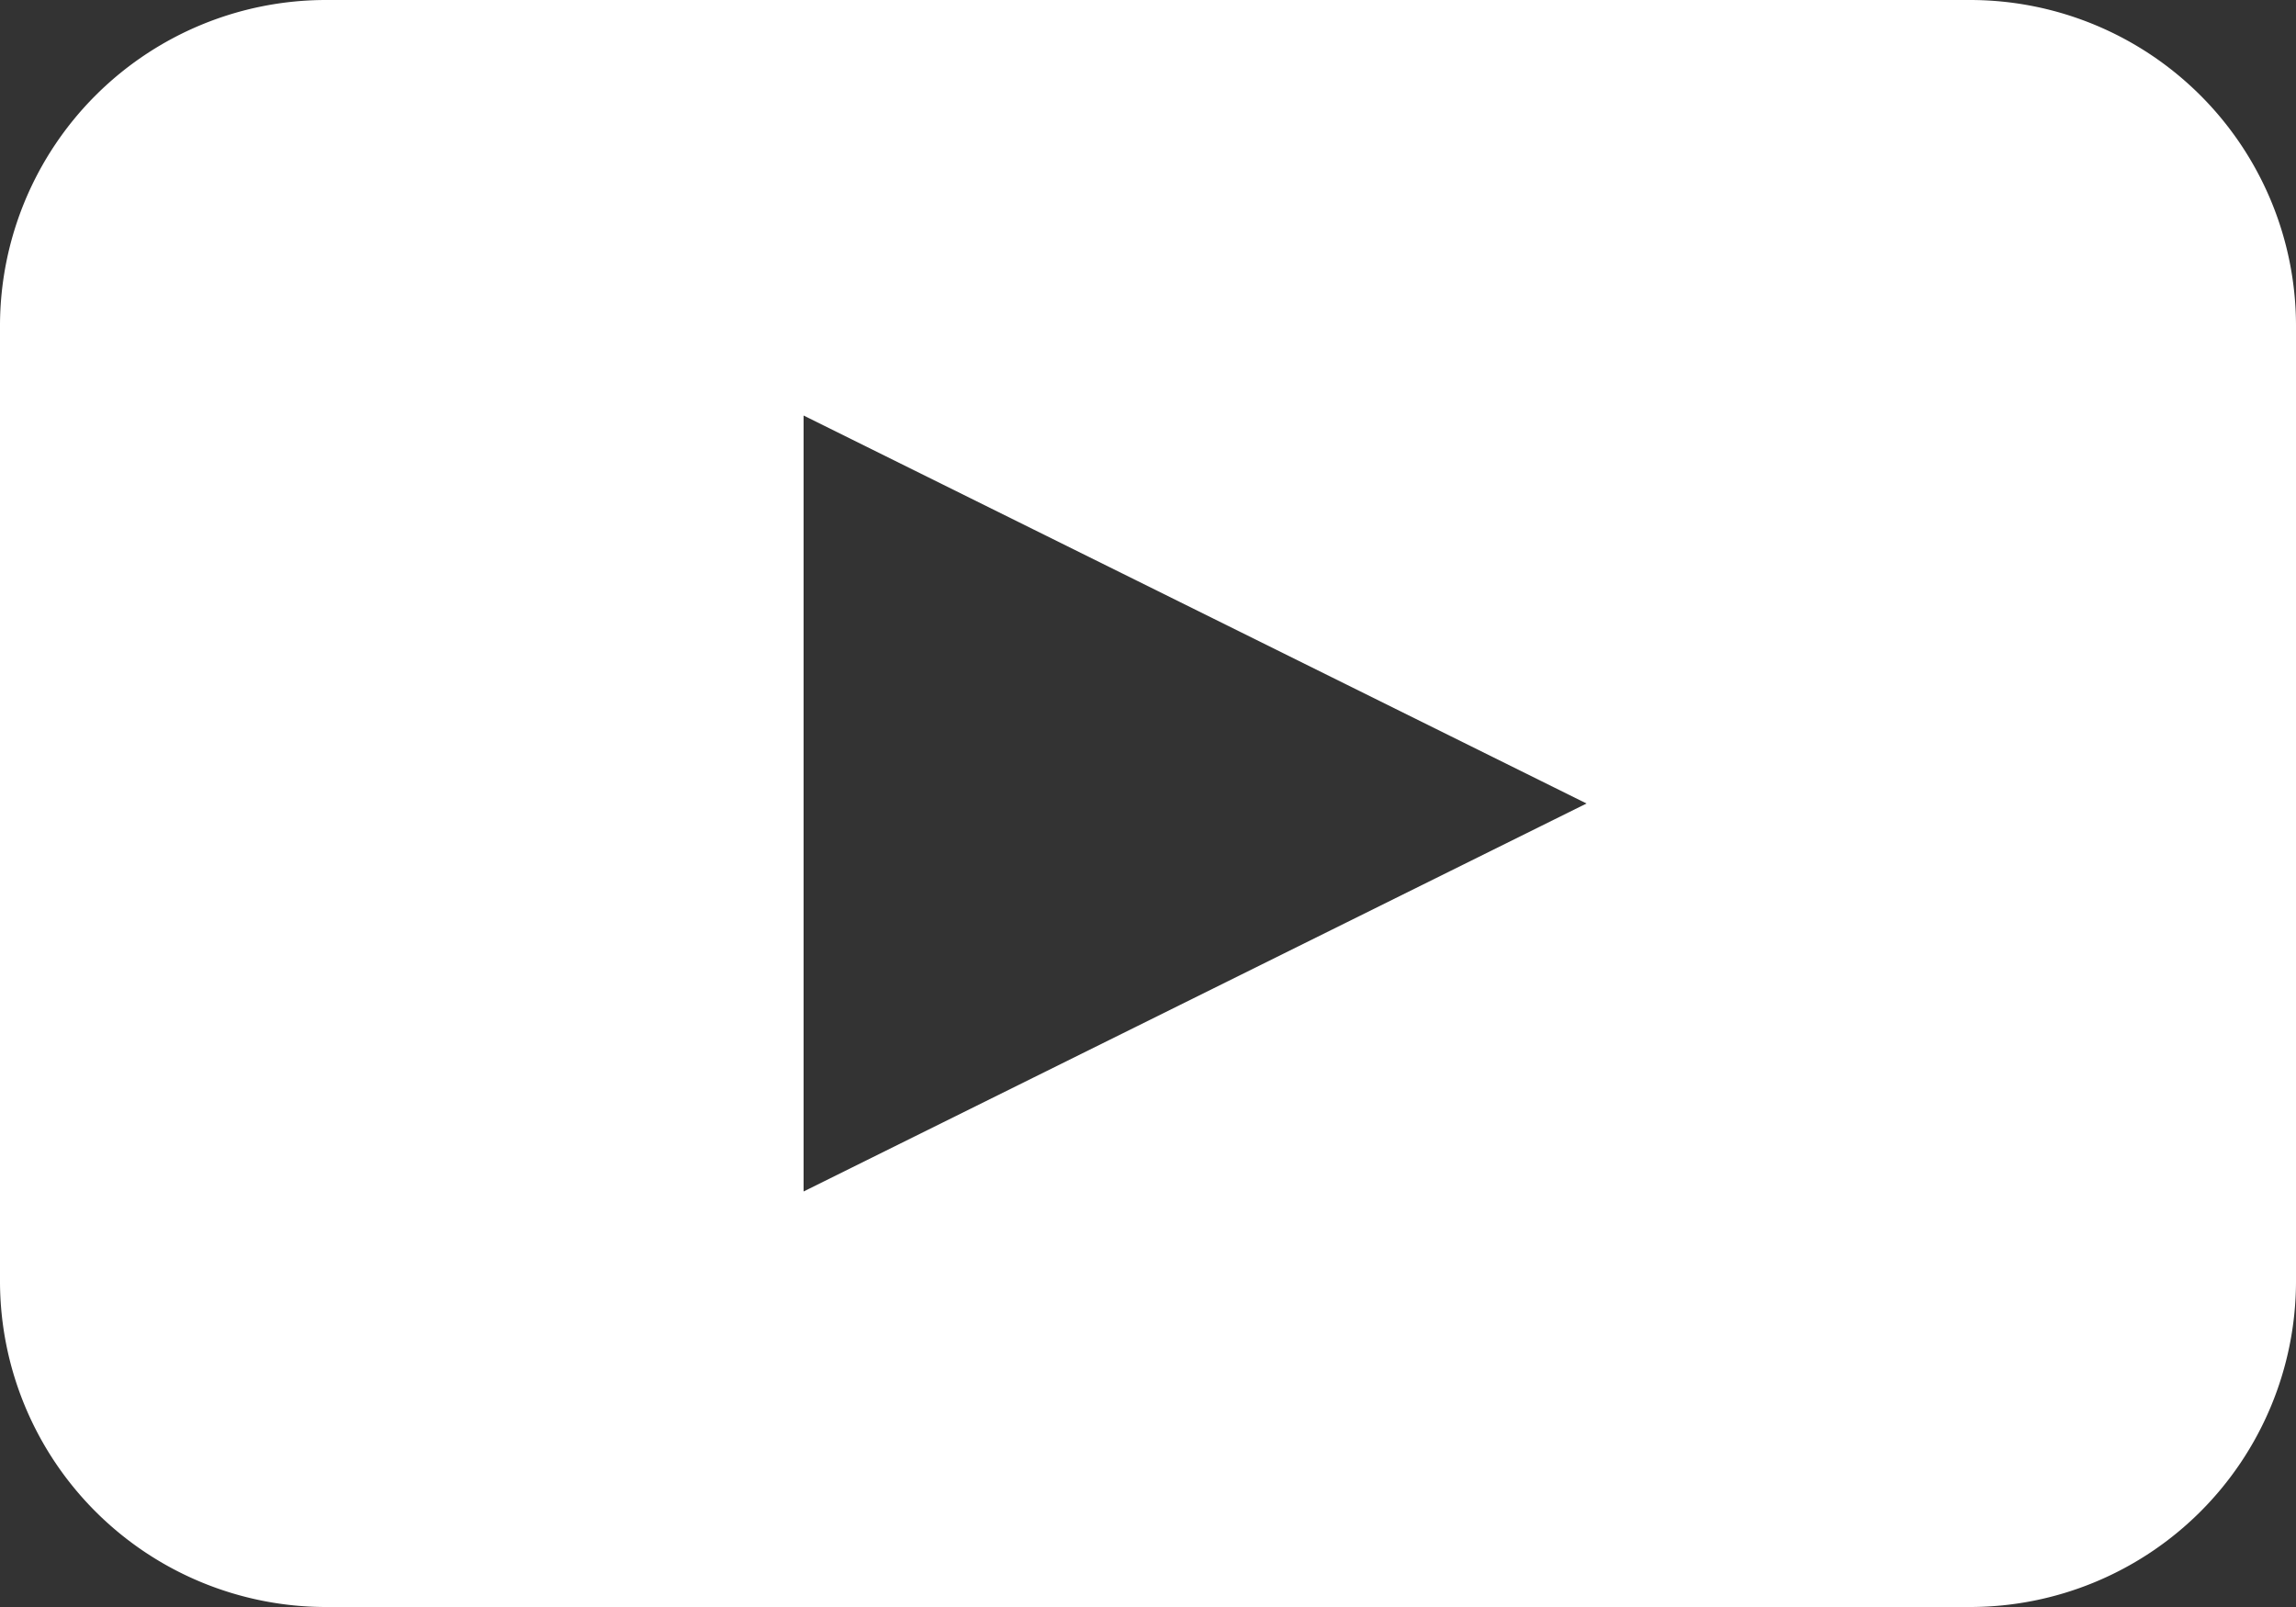 <svg xmlns="http://www.w3.org/2000/svg" width="20" height="14" viewBox="0 0 20 14">
  <rect x="0" y="0" width="20" height="14" fill="#333333" stroke="none"/>
  <defs/>
  <path fill="#fff" d="M17.16 0H2.84A2.84 2.84 0 000 2.83v8.34A2.84 2.84 0 002.84 14h14.32A2.84 2.84 0 0020 11.17V2.83A2.84 2.84 0 0017.16 0zM7 10.38V3.62L13.82 7z"/>
</svg>
